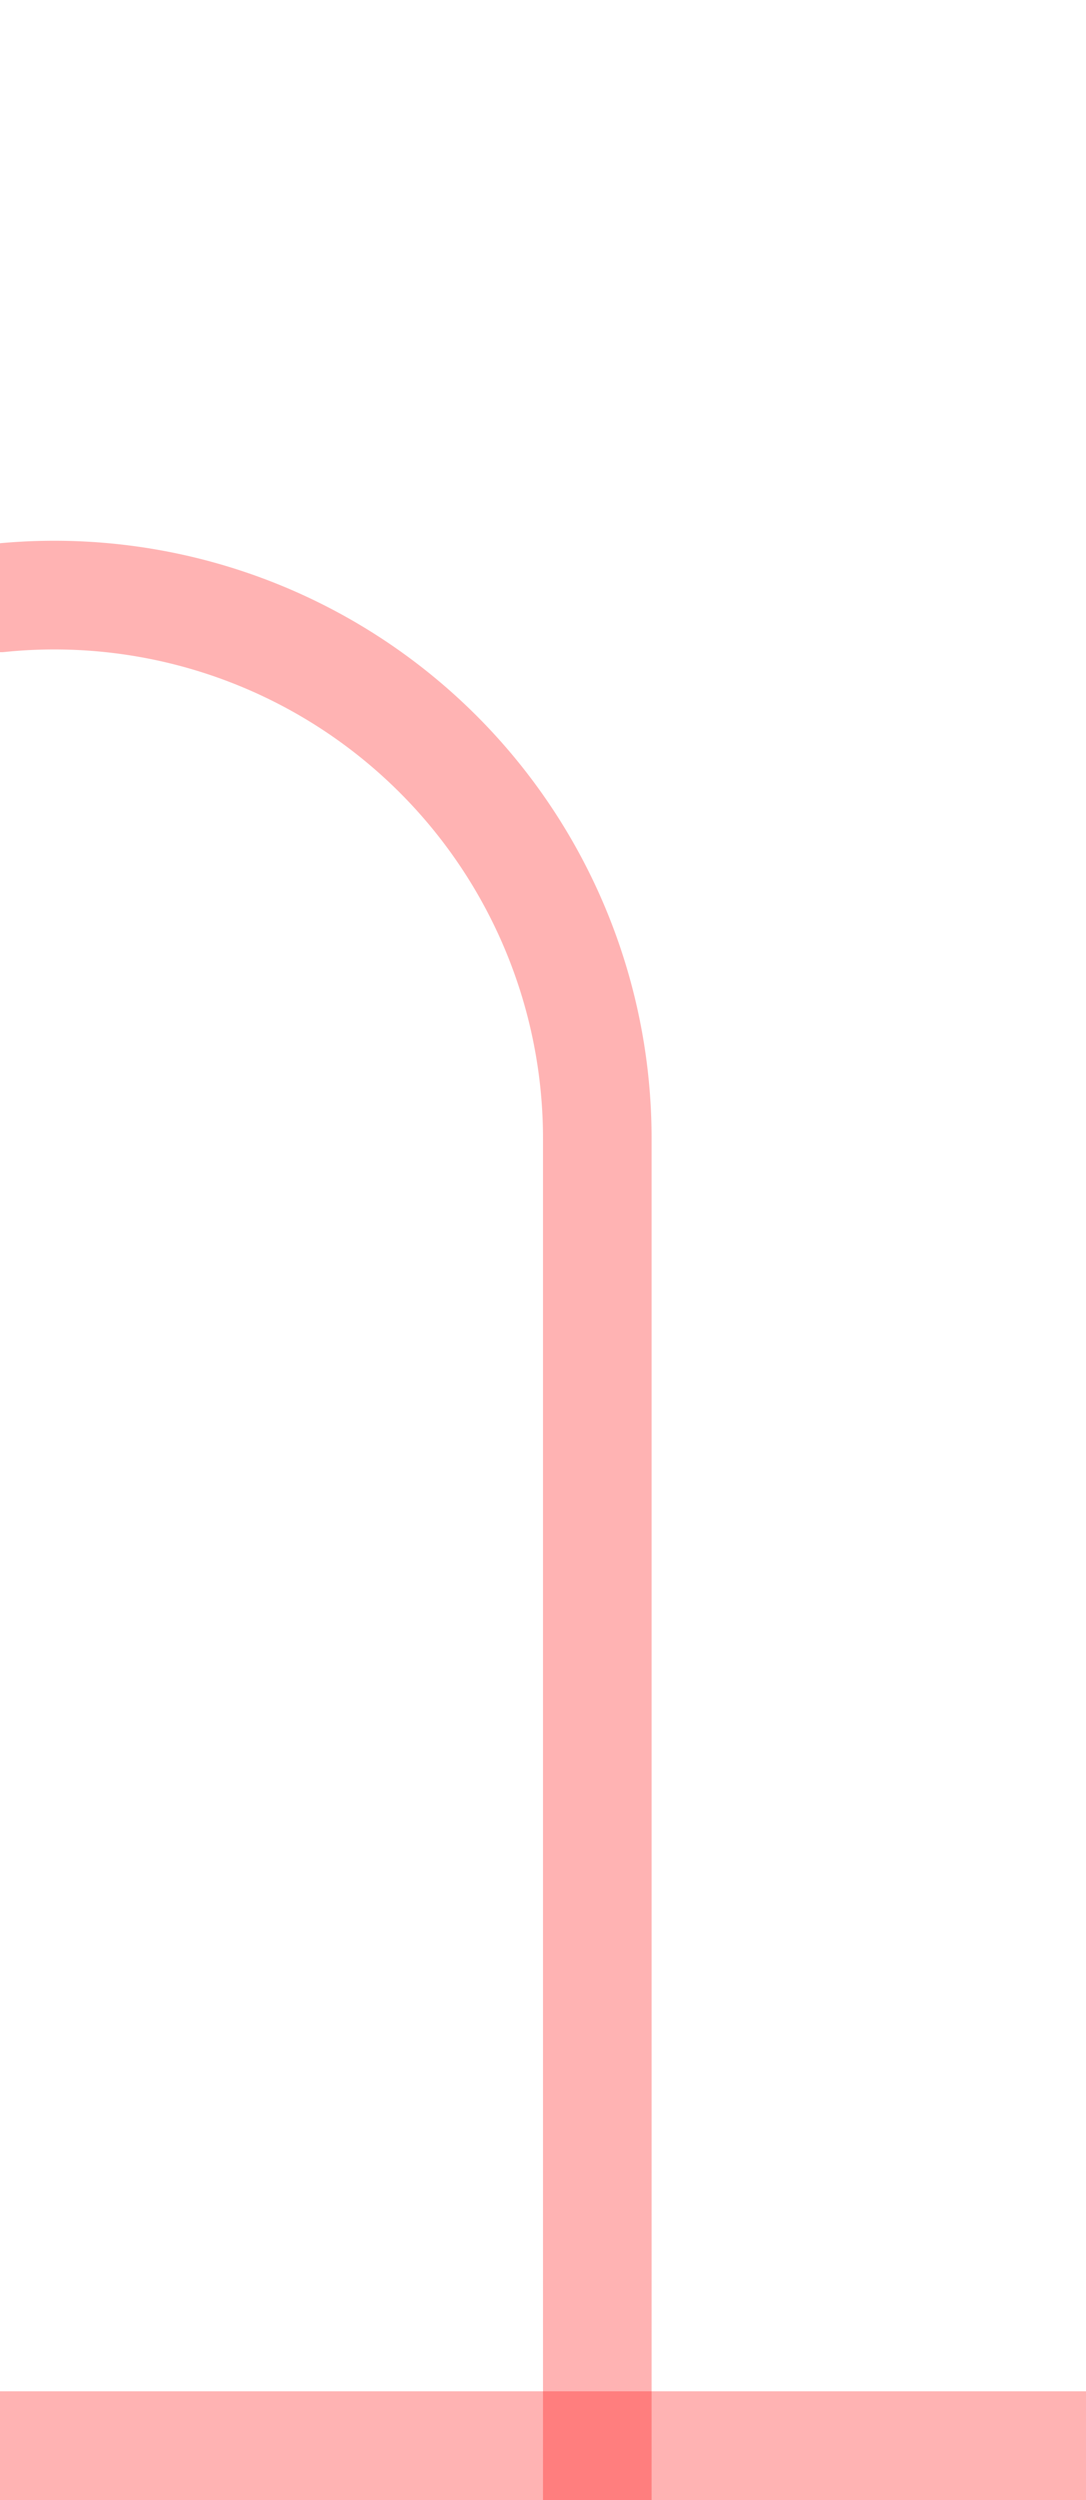 ﻿<?xml version="1.0" encoding="utf-8"?>
<svg version="1.1" xmlns:xlink="http://www.w3.org/1999/xlink" width="10px" height="23px" preserveAspectRatio="xMidYMin meet" viewBox="877 665  8 23" xmlns="http://www.w3.org/2000/svg">
  <path d="M 852.5 688  L 852.5 675  A 5 5 0 0 1 857.5 670.5 L 876 670.5  A 5 5 0 0 1 881.5 675.5 L 881.5 688  " stroke-width="1" stroke="#ff0000" fill="none" stroke-opacity="0.298" />
  <path d="M 887 687  L 876 687  L 876 688  L 887 688  L 887 687  Z " fill-rule="nonzero" fill="#ff0000" stroke="none" fill-opacity="0.298" />
</svg>